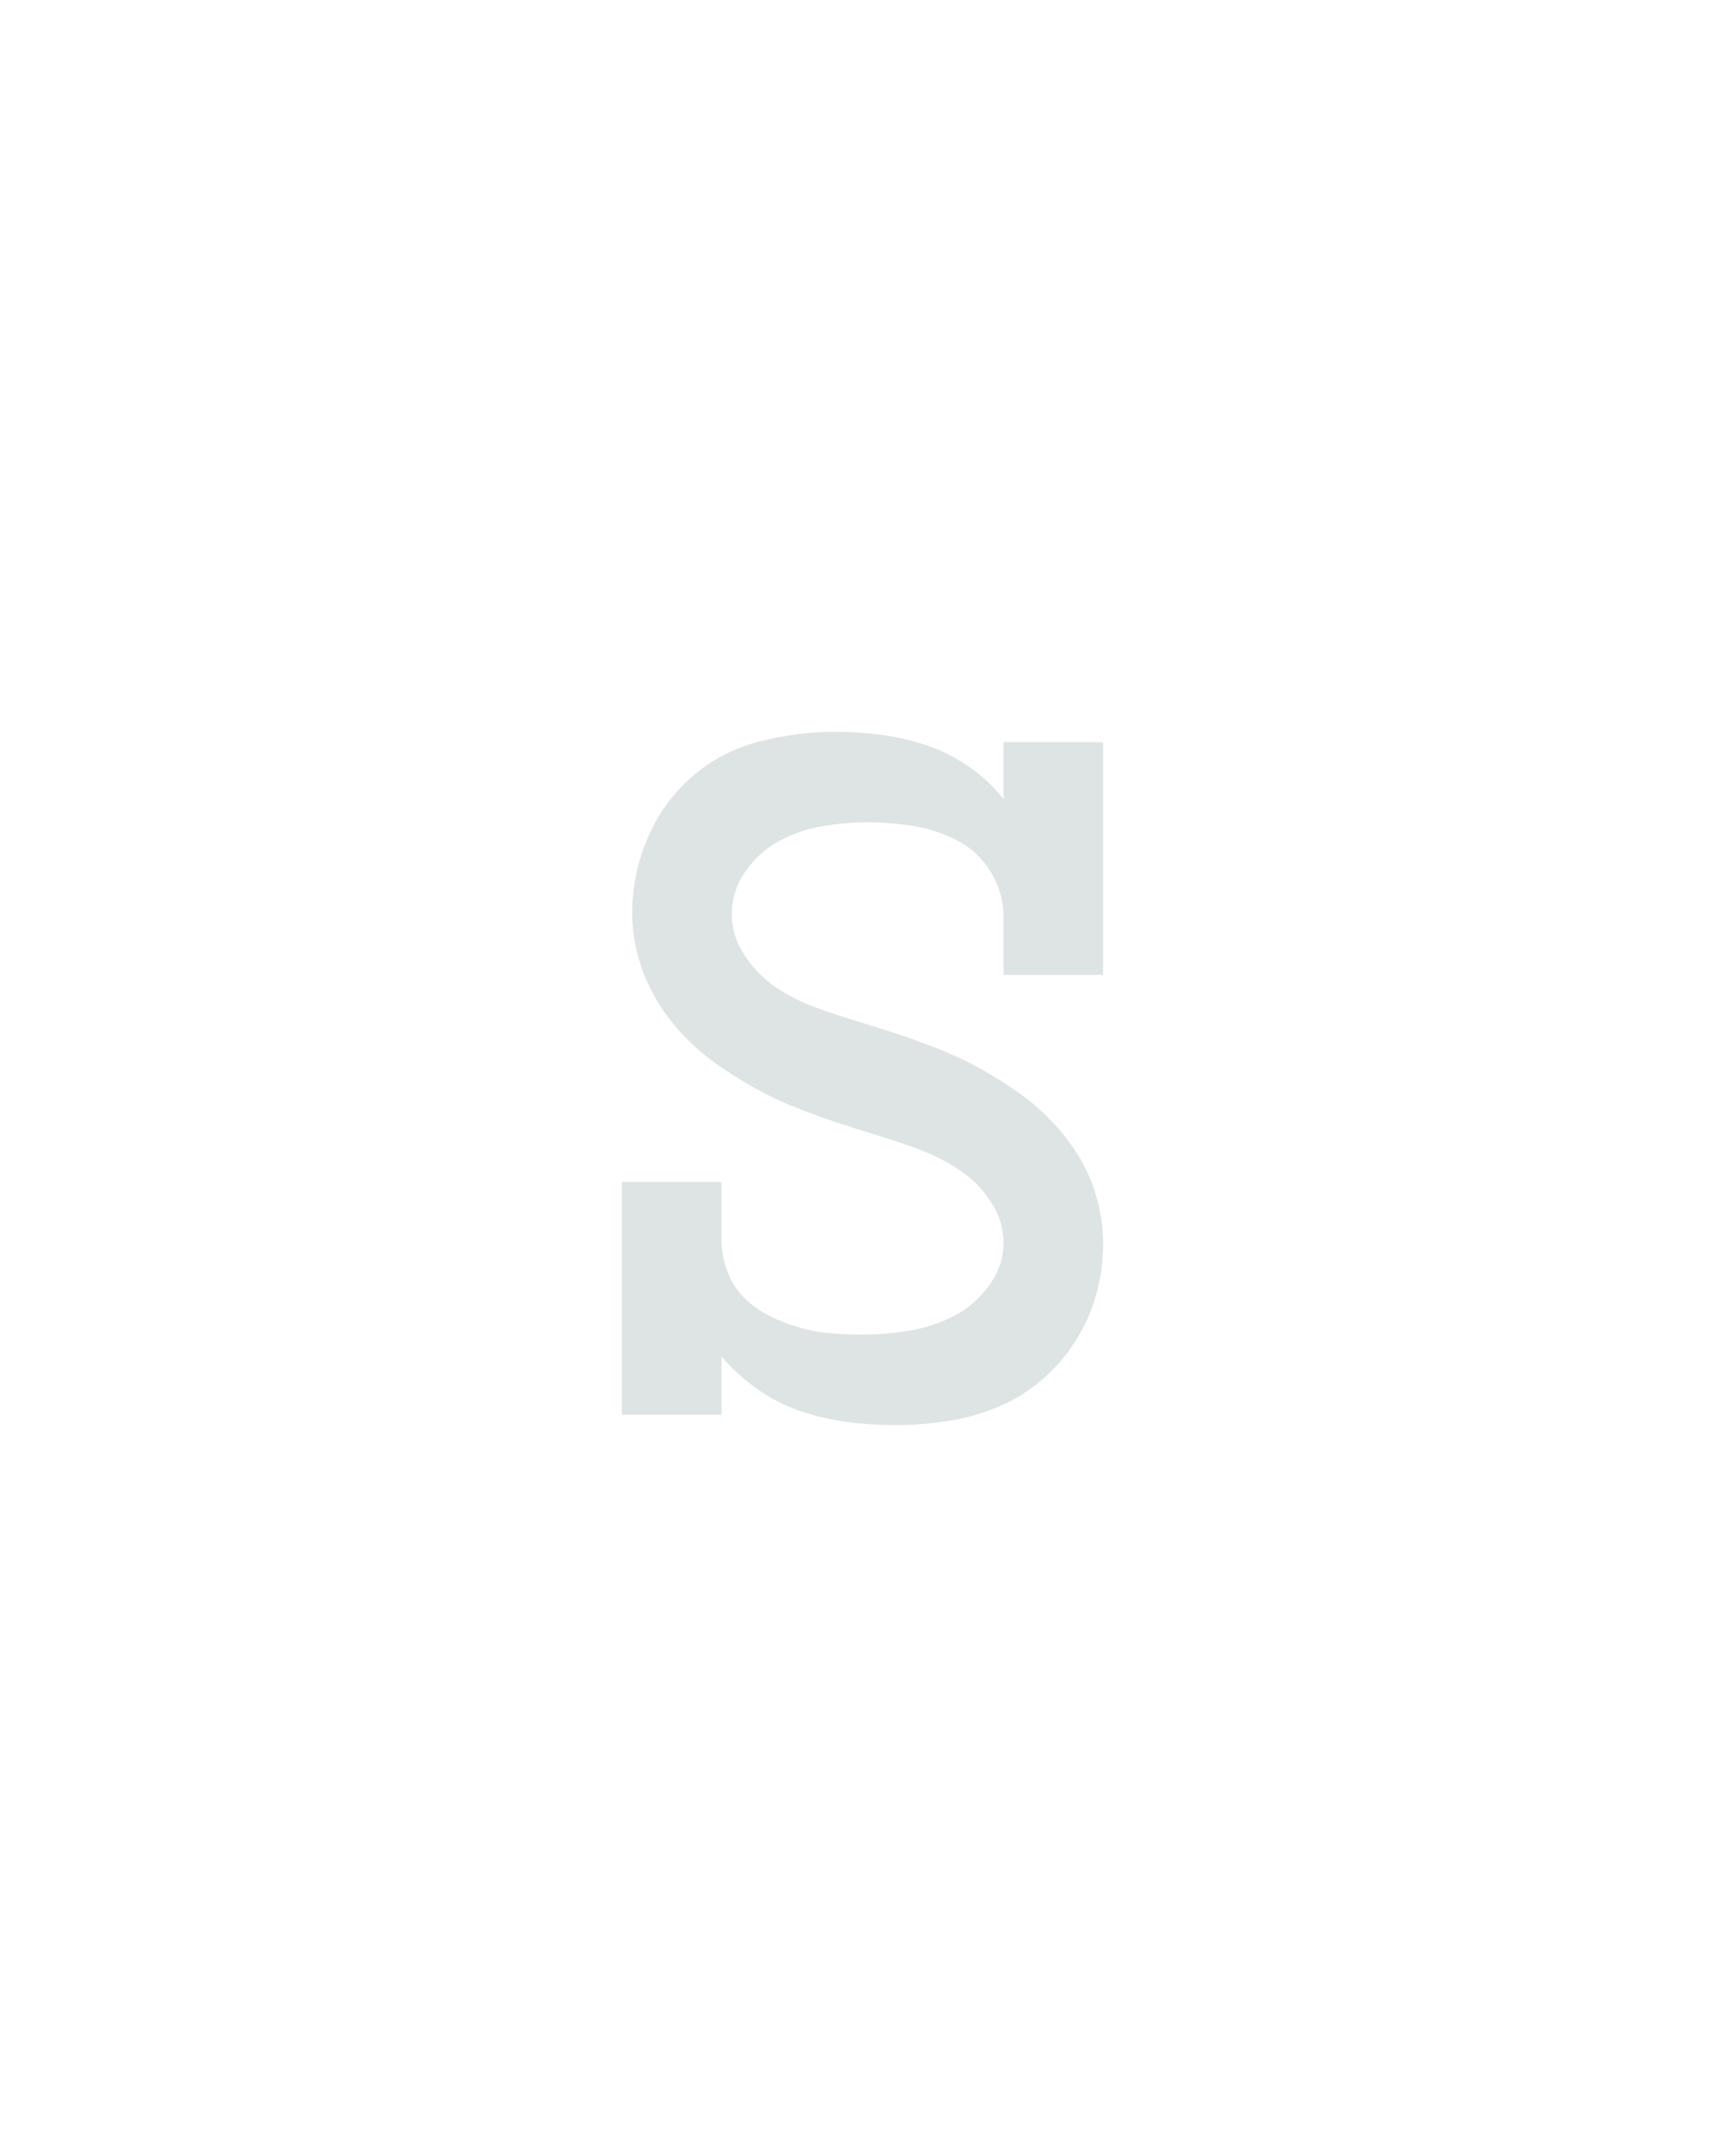 <?xml version="1.0" encoding="UTF-8" standalone="no"?>
<svg height="160" viewBox="0 0 128 160" width="128" xmlns="http://www.w3.org/2000/svg">
<defs>
<path d="M 275 8 Q 256 8 237.5 5.5 Q 219 3 201.5 -3 Q 184 -9 168.5 -20 Q 153 -31 141 -45 L 141 0 L 64 0 L 64 -180 L 141 -180 L 141 -135 Q 141 -123 145.5 -111 Q 150 -99 158.5 -90.5 Q 167 -82 178 -76.5 Q 189 -71 201 -67.5 Q 213 -64 225 -63 Q 237 -62 250 -62 Q 268 -62 286 -65 Q 304 -68 320 -76 Q 336 -84 347.5 -99.5 Q 359 -115 359 -133 Q 359 -150 349 -165 Q 339 -180 324.5 -189.5 Q 310 -199 294 -205 Q 278 -211 261.5 -216 Q 245 -221 228.5 -226.5 Q 212 -232 196 -238.5 Q 180 -245 165 -253.5 Q 150 -262 136 -272 Q 122 -282 110 -295 Q 98 -308 89.5 -323 Q 81 -338 76.5 -354.5 Q 72 -371 72 -388 Q 72 -418 84 -446 Q 96 -474 118.5 -493.5 Q 141 -513 170.5 -520.5 Q 200 -528 229 -528 Q 247 -528 265.5 -525.5 Q 284 -523 301 -517 Q 318 -511 333 -500.5 Q 348 -490 359 -476 L 359 -520 L 436 -520 L 436 -340 L 359 -340 L 359 -385 Q 359 -403 349.5 -419 Q 340 -435 324 -443.5 Q 308 -452 290 -455 Q 272 -458 254 -458 Q 237 -458 219 -455 Q 201 -452 185.5 -443.5 Q 170 -435 159.5 -420 Q 149 -405 149 -387 Q 149 -370 159 -355 Q 169 -340 183 -330.5 Q 197 -321 213.5 -315 Q 230 -309 246.5 -304 Q 263 -299 279.5 -293.5 Q 296 -288 312 -281.5 Q 328 -275 343 -266.5 Q 358 -258 372 -248 Q 386 -238 398 -225 Q 410 -212 418.5 -197.5 Q 427 -183 431.5 -166 Q 436 -149 436 -132 Q 436 -112 430.5 -92.5 Q 425 -73 414 -56 Q 403 -39 387.5 -26 Q 372 -13 353.5 -5.5 Q 335 2 315 5 Q 295 8 275 8 Z " id="path1"/>
</defs>
<g>
<g data-source-text="s" fill="#dee4e3" transform="translate(40 104.992) rotate(0) scale(0.096)">
<use href="#path1" transform="translate(0 0)"/>
</g>
</g>
</svg>